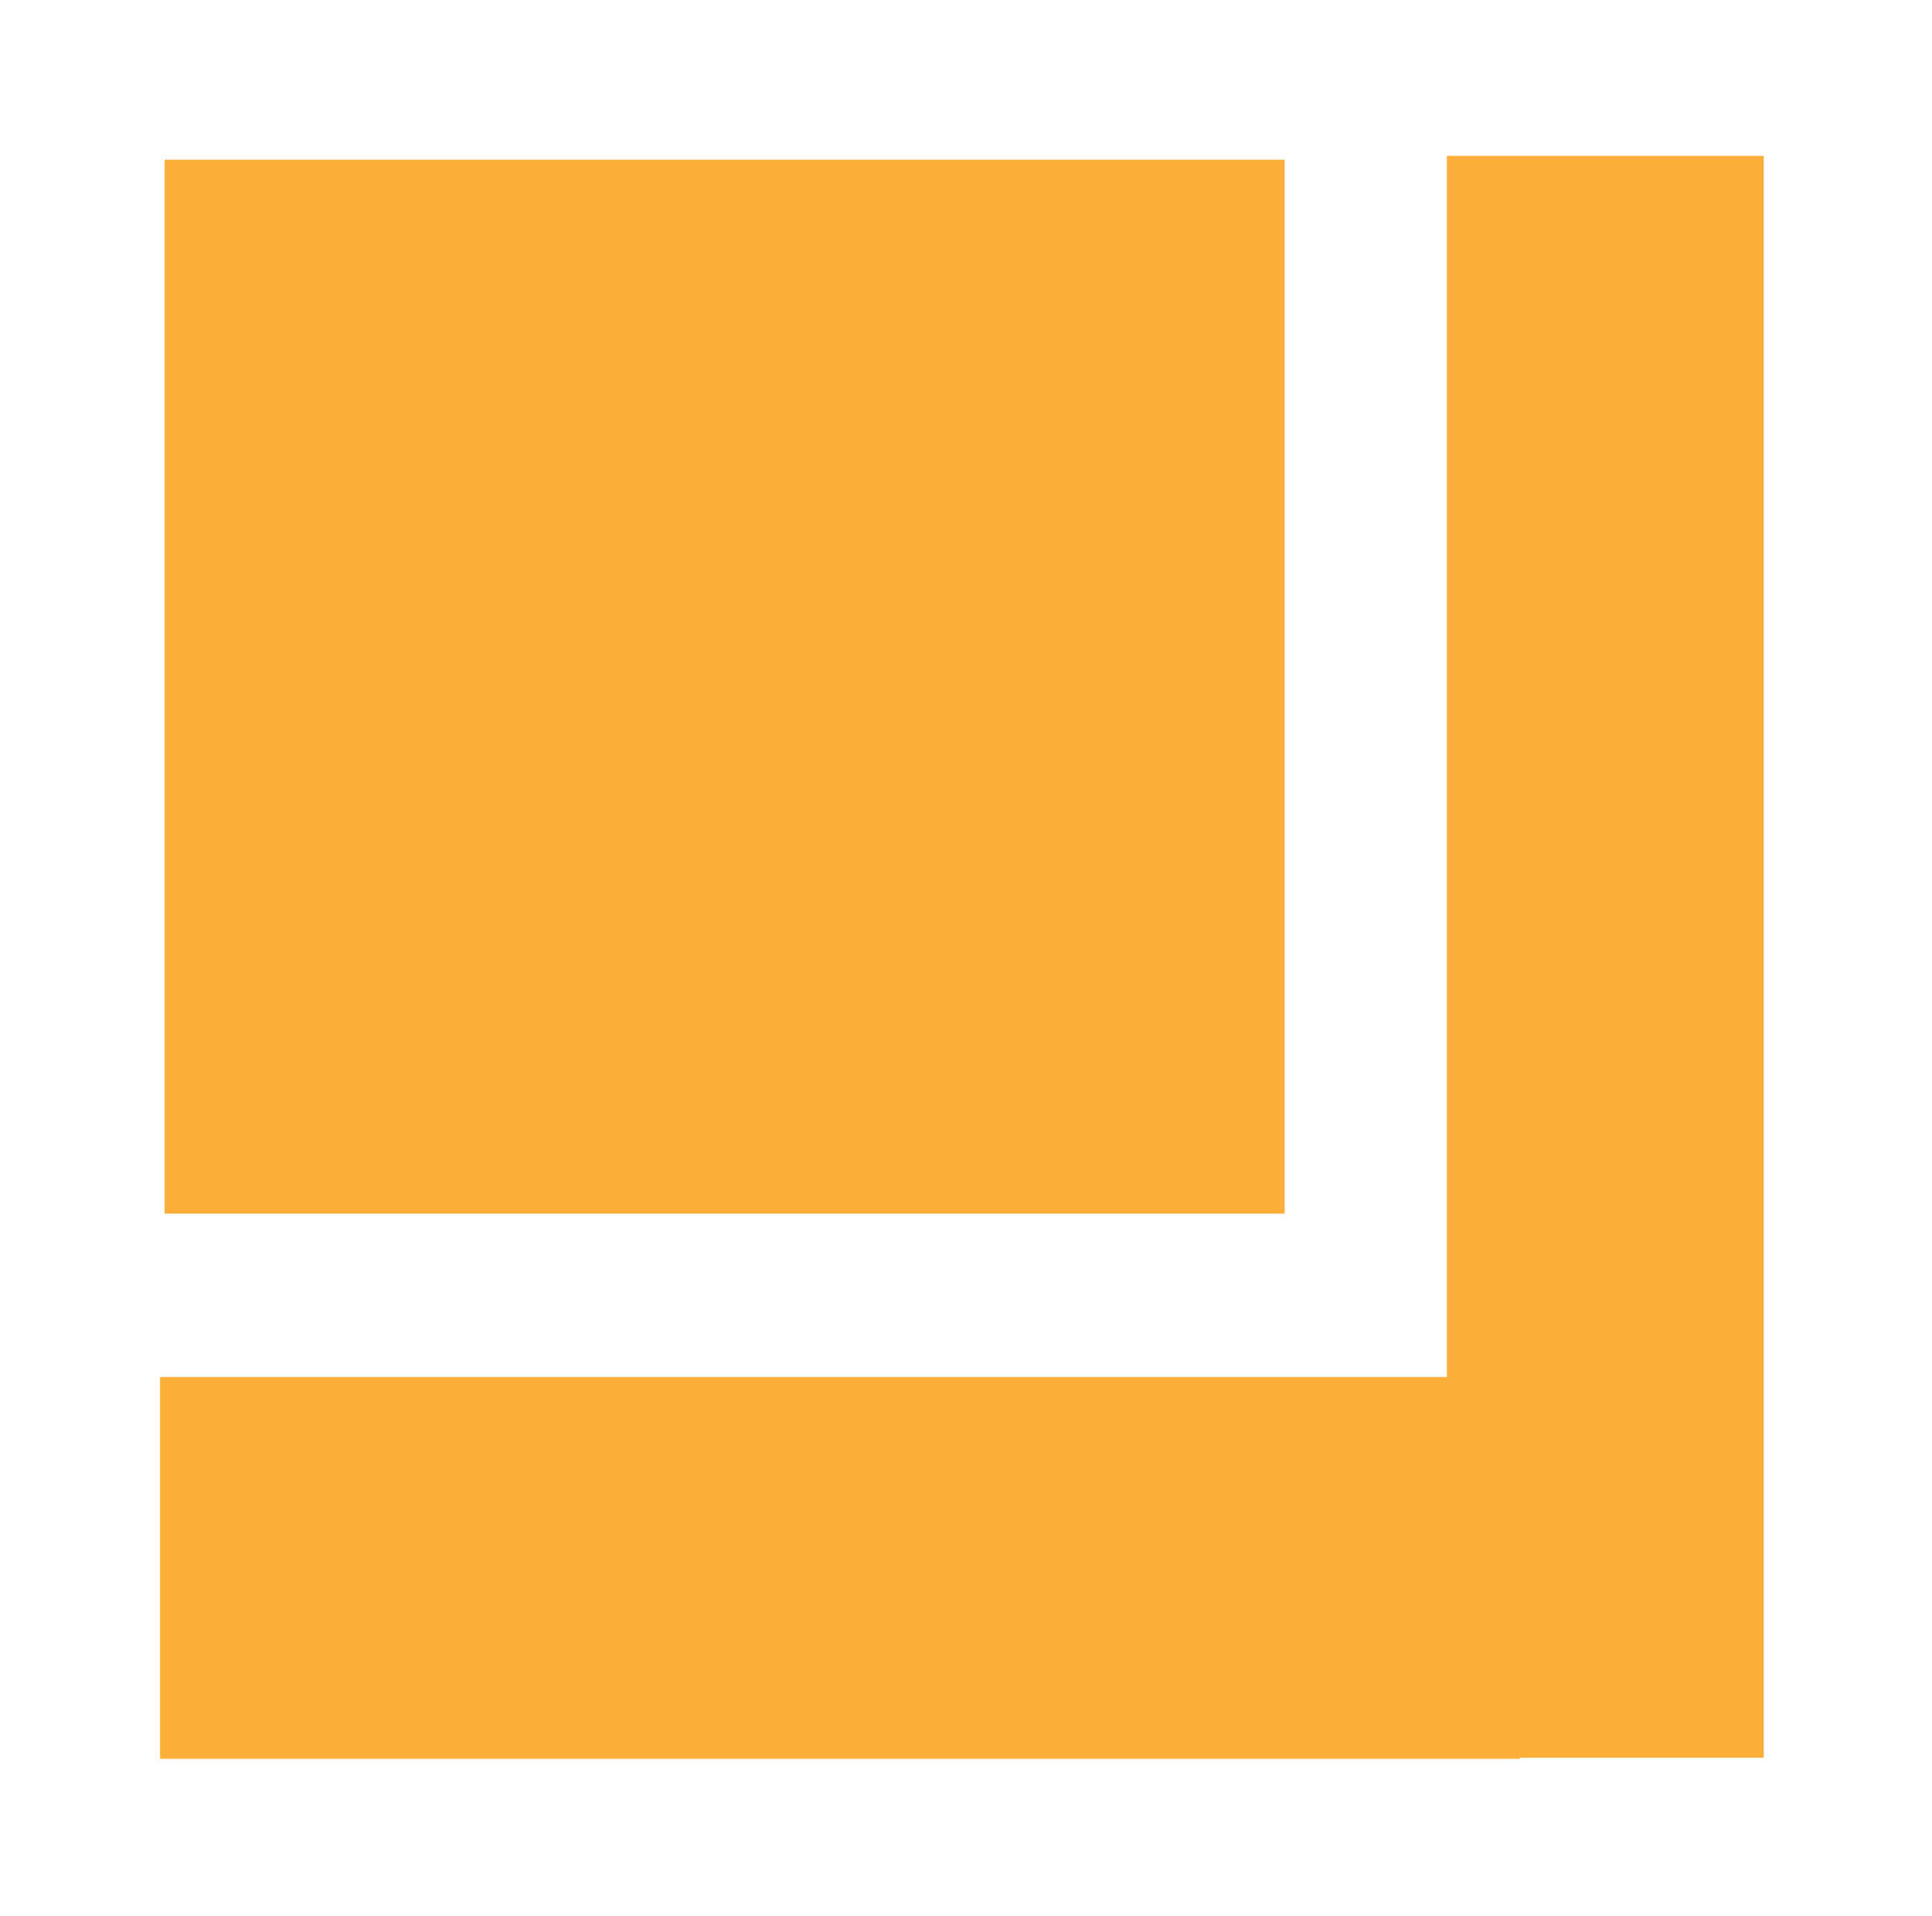 <?xml version="1.0" encoding="UTF-8" standalone="no"?>
<svg
   data-name="Layer 1"
   id="Layer_1"
   viewBox="0 0 60.17 59.676"
   version="1.1"
   sodipodi:docname="build_system_generator.svg"
   inkscape:version="1.3.2 (091e20e, 2023-11-25, custom)"
   width="60.17"
   height="59.676"
   inkscape:export-filename="..\..\..\..\Project.Test.platform\icons\build_system_generator.png"
   inkscape:export-xdpi="96"
   inkscape:export-ydpi="96"
   xmlns:inkscape="http://www.inkscape.org/namespaces/inkscape"
   xmlns:sodipodi="http://sodipodi.sourceforge.net/DTD/sodipodi-0.dtd"
   xmlns="http://www.w3.org/2000/svg"
   xmlns:svg="http://www.w3.org/2000/svg">
  <sodipodi:namedview
     id="namedview5"
     pagecolor="#ffffff"
     bordercolor="#000000"
     borderopacity="0.25"
     inkscape:showpageshadow="2"
     inkscape:pageopacity="0.0"
     inkscape:pagecheckerboard="0"
     inkscape:deskcolor="#d1d1d1"
     showgrid="true"
     inkscape:zoom="45.785164"
     inkscape:cx="11.040694"
     inkscape:cy="38.101862"
     inkscape:window-width="1920"
     inkscape:window-height="1111"
     inkscape:window-x="-9"
     inkscape:window-y="-9"
     inkscape:window-maximized="1"
     inkscape:current-layer="Layer_1">
    <inkscape:grid
       id="grid5"
       units="px"
       originx="44.974"
       originy="44.832"
       spacingx="1"
       spacingy="1"
       empcolor="#0099e5"
       empopacity="0.302"
       color="#0099e5"
       opacity="0.149"
       empspacing="5"
       dotted="false"
       gridanglex="30"
       gridanglez="30"
       visible="true" />
  </sodipodi:namedview>
  <defs
     id="defs1">
    <inkscape:perspective
       sodipodi:type="inkscape:persp3d"
       inkscape:vp_x="57.353498 : 19.104267 : 1"
       inkscape:vp_y="0 : 683.89809 : 0"
       inkscape:vp_z="57.803189 : 18.980715 : 1"
       inkscape:persp3d-origin="75.740505 : 12.893732 : 1"
       id="perspective1" />
    <style
       id="style1">.cls-1{fill:#757575;}.cls-2{fill:#bdbdbd;}.cls-3{fill:#f5f5f5;}</style>
  </defs>
  <title
     id="title1" />
  <rect
     style="fill:#fcaf3b;stroke:none;stroke-width:0.136;stroke-dasharray:none;stroke-opacity:1"
     id="rect1-3"
     width="34.883"
     height="32.82"
     x="5.128"
     y="4.974"
     ry="0" />
  <rect
     style="fill:#fcaf3b;fill-opacity:1;stroke:none;stroke-width:0.089;stroke-dasharray:none;stroke-opacity:1"
     id="rect1-3-2"
     width="9.869"
     height="49.885"
     x="45.061"
     y="4.853"
     ry="0" />
  <rect
     style="fill:#fcaf3b;stroke:none;stroke-width:0.09;stroke-dasharray:none;stroke-opacity:1"
     id="rect1-3-2-4"
     width="11.891"
     height="42.354"
     x="42.879"
     y="-47.34"
     transform="rotate(90)"
     ry="0" />
</svg>
